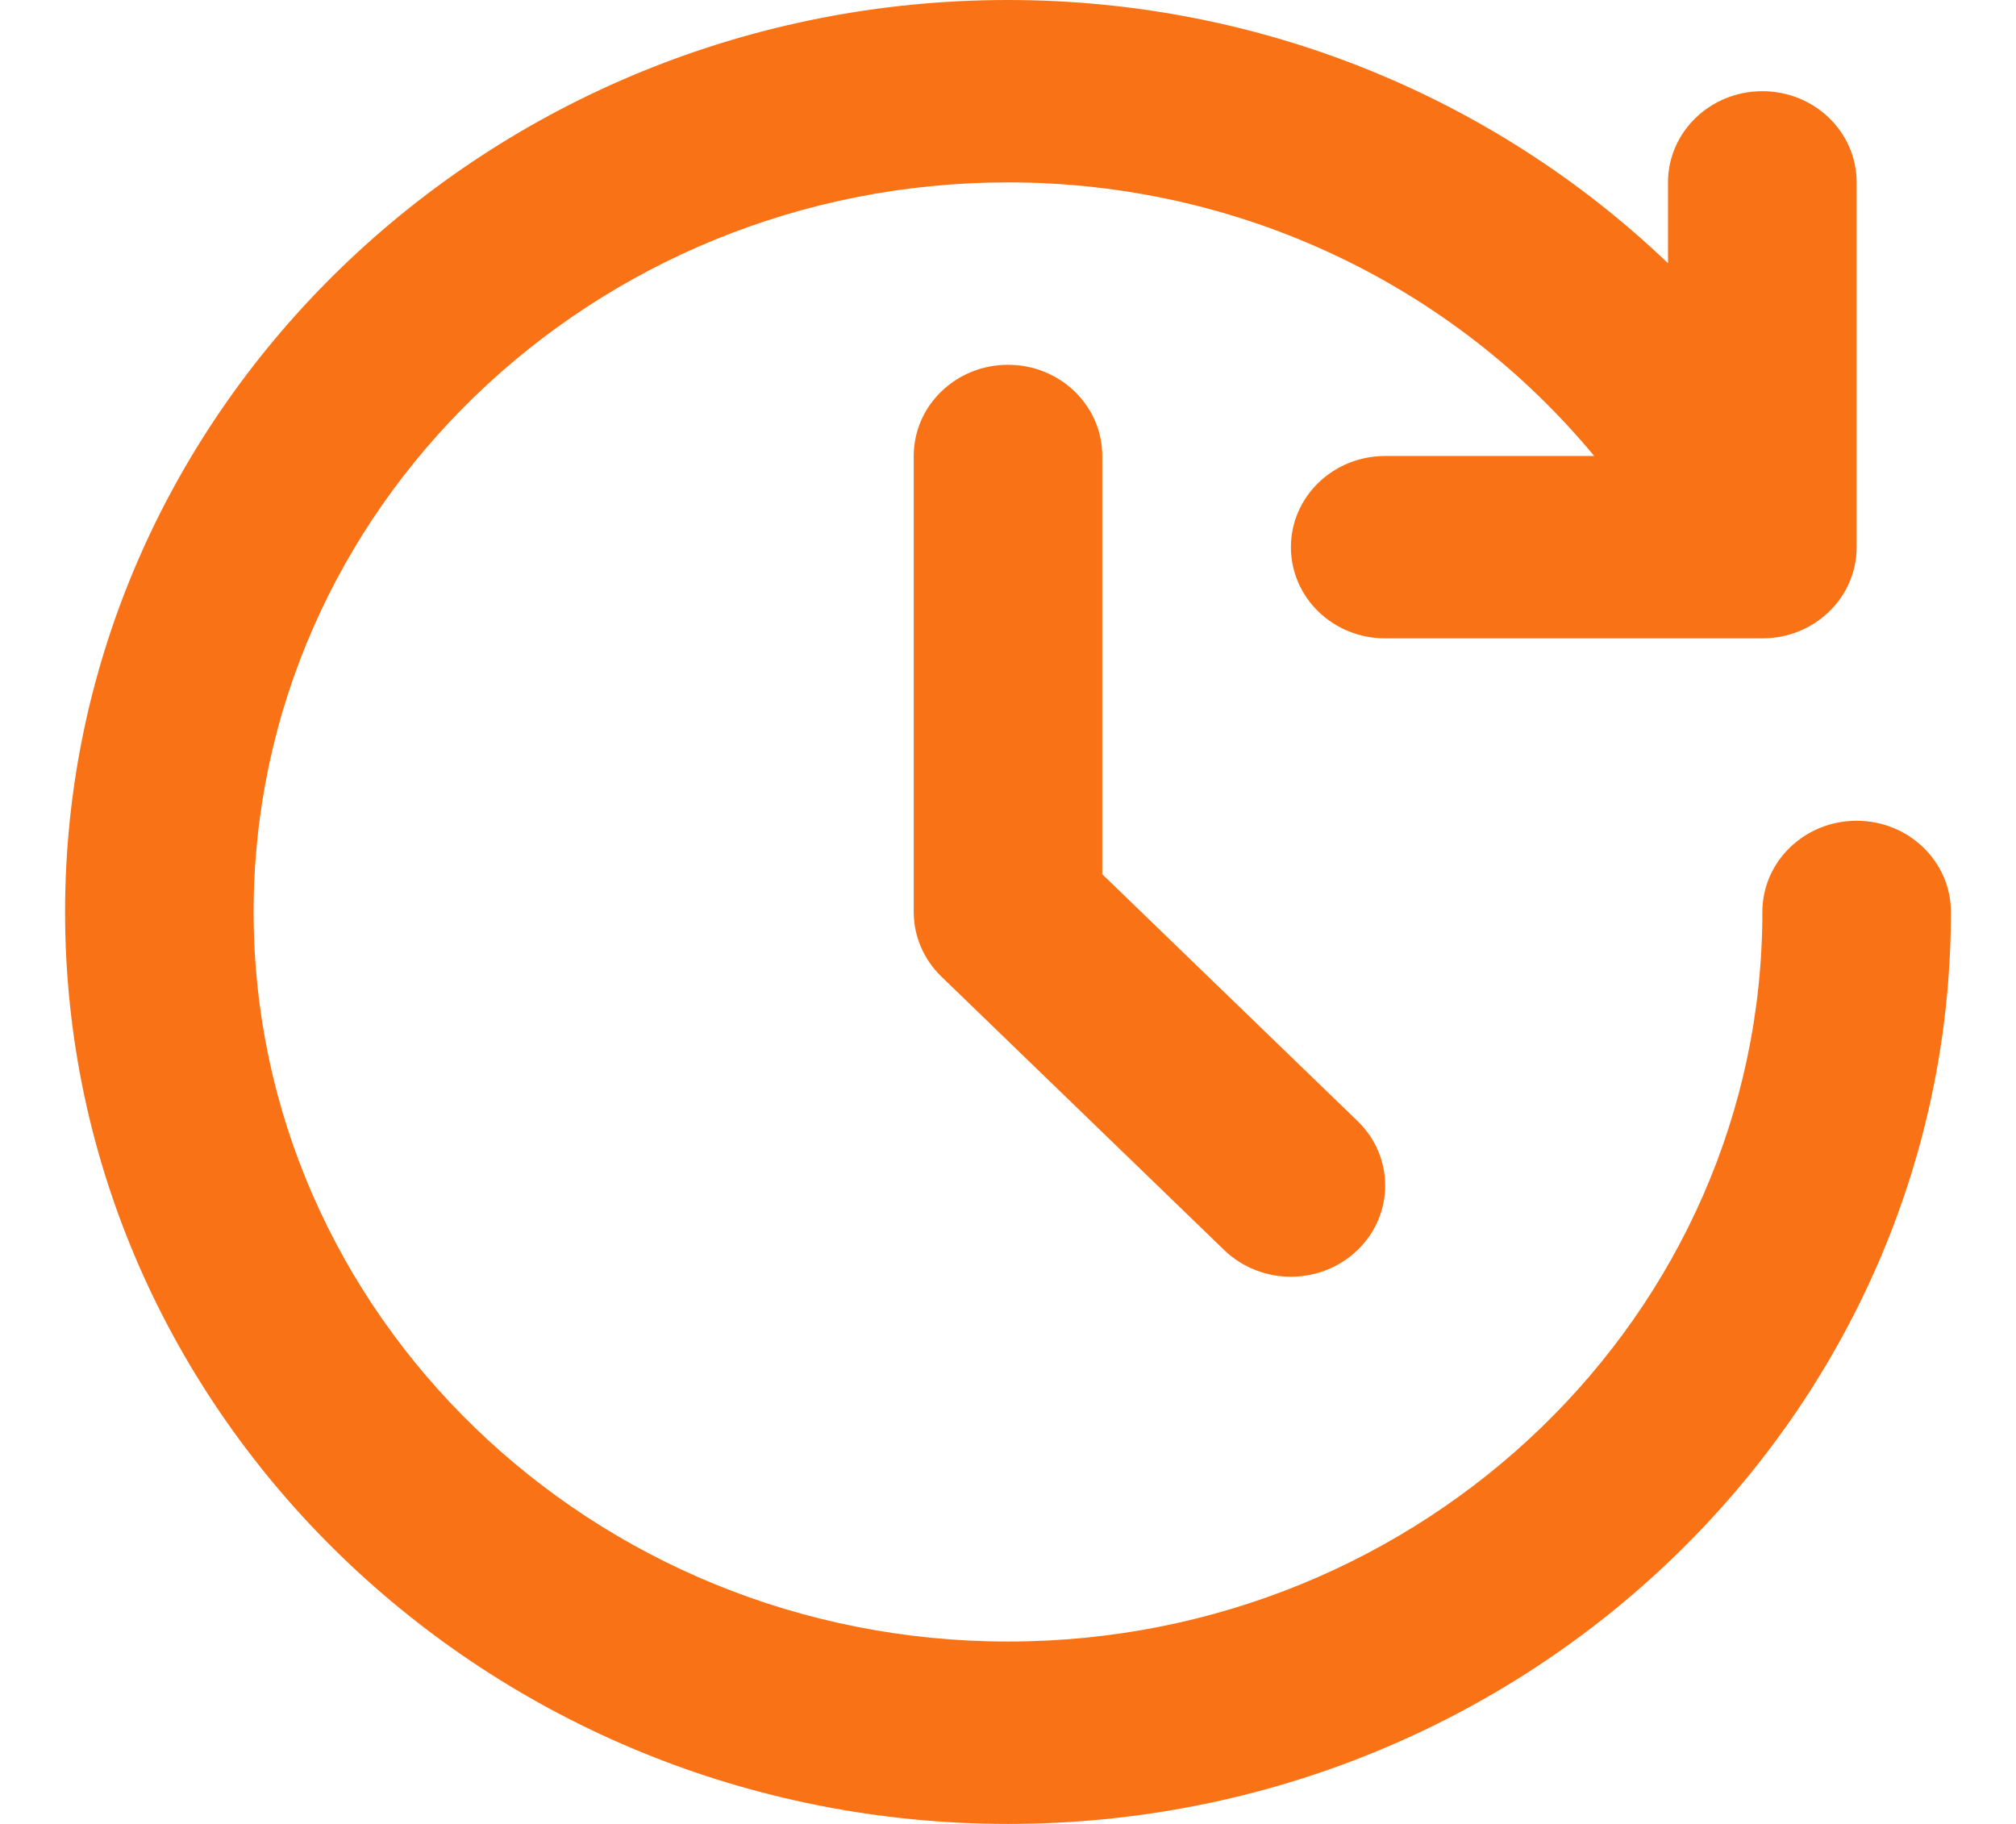 <svg width="21" height="19" viewBox="0 0 21 19" fill="none" xmlns="http://www.w3.org/2000/svg">
<path d="M10.5 3.8C9.957 3.8 9.518 4.225 9.518 4.75V9.5C9.518 9.752 9.621 9.994 9.805 10.172L12.752 13.022C12.944 13.207 13.195 13.3 13.446 13.3C13.698 13.3 13.949 13.207 14.141 13.022C14.525 12.651 14.525 12.049 14.141 11.678L11.482 9.107V4.75C11.482 4.225 11.043 3.8 10.5 3.8Z" fill="#F97316"/>
<path d="M19.34 8.55C18.797 8.55 18.358 8.975 18.358 9.5C18.358 13.691 14.833 17.1 10.5 17.1C6.167 17.1 2.642 13.691 2.642 9.5C2.642 5.309 6.167 1.9 10.5 1.9C12.916 1.9 15.133 2.972 16.606 4.75H14.429C13.886 4.75 13.447 5.175 13.447 5.7C13.447 6.225 13.886 6.65 14.429 6.65H18.358C18.901 6.65 19.34 6.225 19.34 5.7V1.9C19.34 1.375 18.901 0.95 18.358 0.95C17.815 0.95 17.375 1.375 17.375 1.9V2.742C15.57 1.017 13.129 0 10.5 0C5.084 0 0.678 4.262 0.678 9.5C0.678 14.738 5.084 19 10.5 19C15.915 19 20.322 14.738 20.322 9.5C20.322 8.975 19.883 8.55 19.34 8.55Z" fill="#F97316"/>
</svg>
